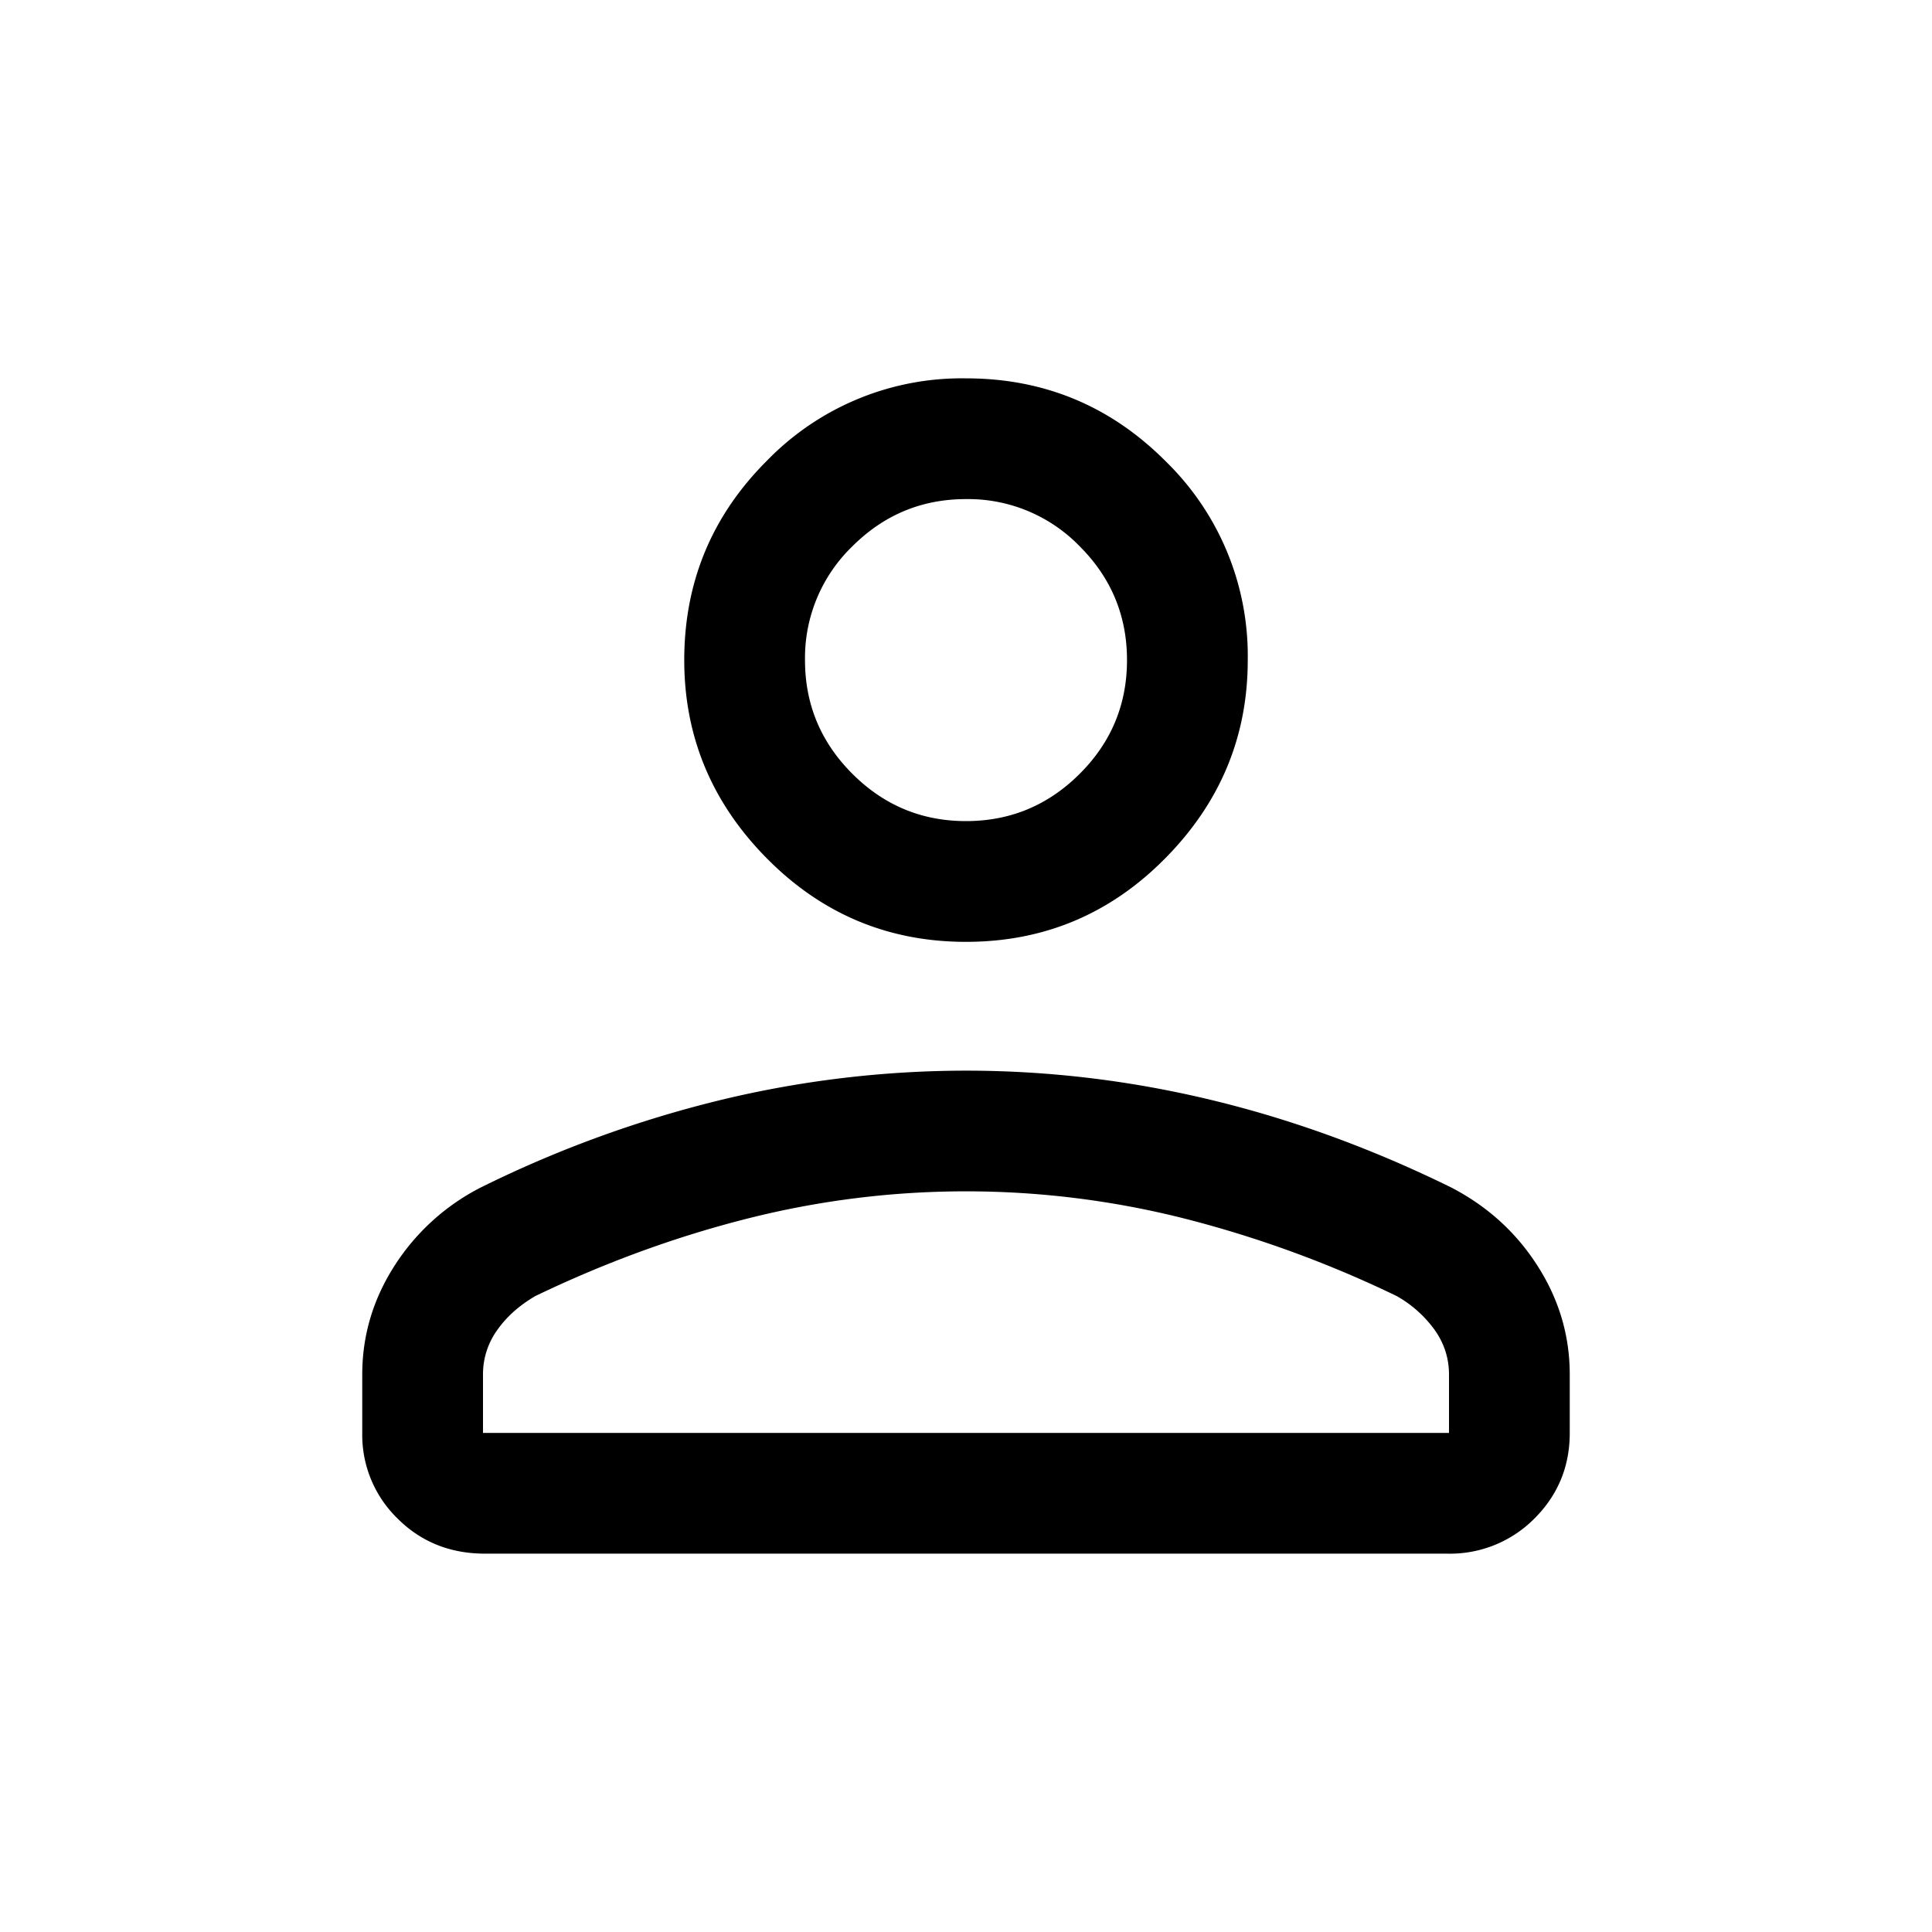 <svg width="24" height="24" fill="currentColor" viewBox="0 0 24 24">
  <path d="M12 11.7c-.966 0-1.791-.346-2.475-1.038C8.842 9.971 8.5 9.15 8.5 8.2c0-.967.342-1.792 1.025-2.475A3.373 3.373 0 0 1 12 4.7c.967 0 1.792.342 2.475 1.025A3.372 3.372 0 0 1 15.5 8.2c0 .95-.341 1.77-1.025 2.462-.683.692-1.508 1.038-2.475 1.038Zm5.975 7.6H6.025c-.433 0-.796-.146-1.087-.437A1.447 1.447 0 0 1 4.5 17.8v-.725c0-.483.133-.933.4-1.35a2.76 2.76 0 0 1 1.075-.975 14.36 14.36 0 0 1 2.988-1.088A13.003 13.003 0 0 1 12 13.3c1.017 0 2.03.12 3.038.362s2.004.605 2.987 1.088c.45.233.809.558 1.075.975.267.417.4.867.4 1.35v.725c0 .417-.146.771-.438 1.063a1.476 1.476 0 0 1-1.087.437ZM6 17.8h12v-.725c0-.2-.058-.383-.175-.55a1.474 1.474 0 0 0-.475-.425 13.985 13.985 0 0 0-2.637-.963 11.064 11.064 0 0 0-5.426 0c-.891.225-1.77.546-2.637.963-.2.117-.358.258-.475.425a.938.938 0 0 0-.175.55v.725Zm6-7.6c.55 0 1.021-.196 1.413-.588.392-.391.587-.862.587-1.412 0-.55-.195-1.021-.587-1.413A1.928 1.928 0 0 0 12 6.2c-.55 0-1.02.196-1.412.587A1.927 1.927 0 0 0 10 8.2c0 .55.196 1.02.588 1.412.392.392.862.588 1.412.588Z"/>
</svg>
